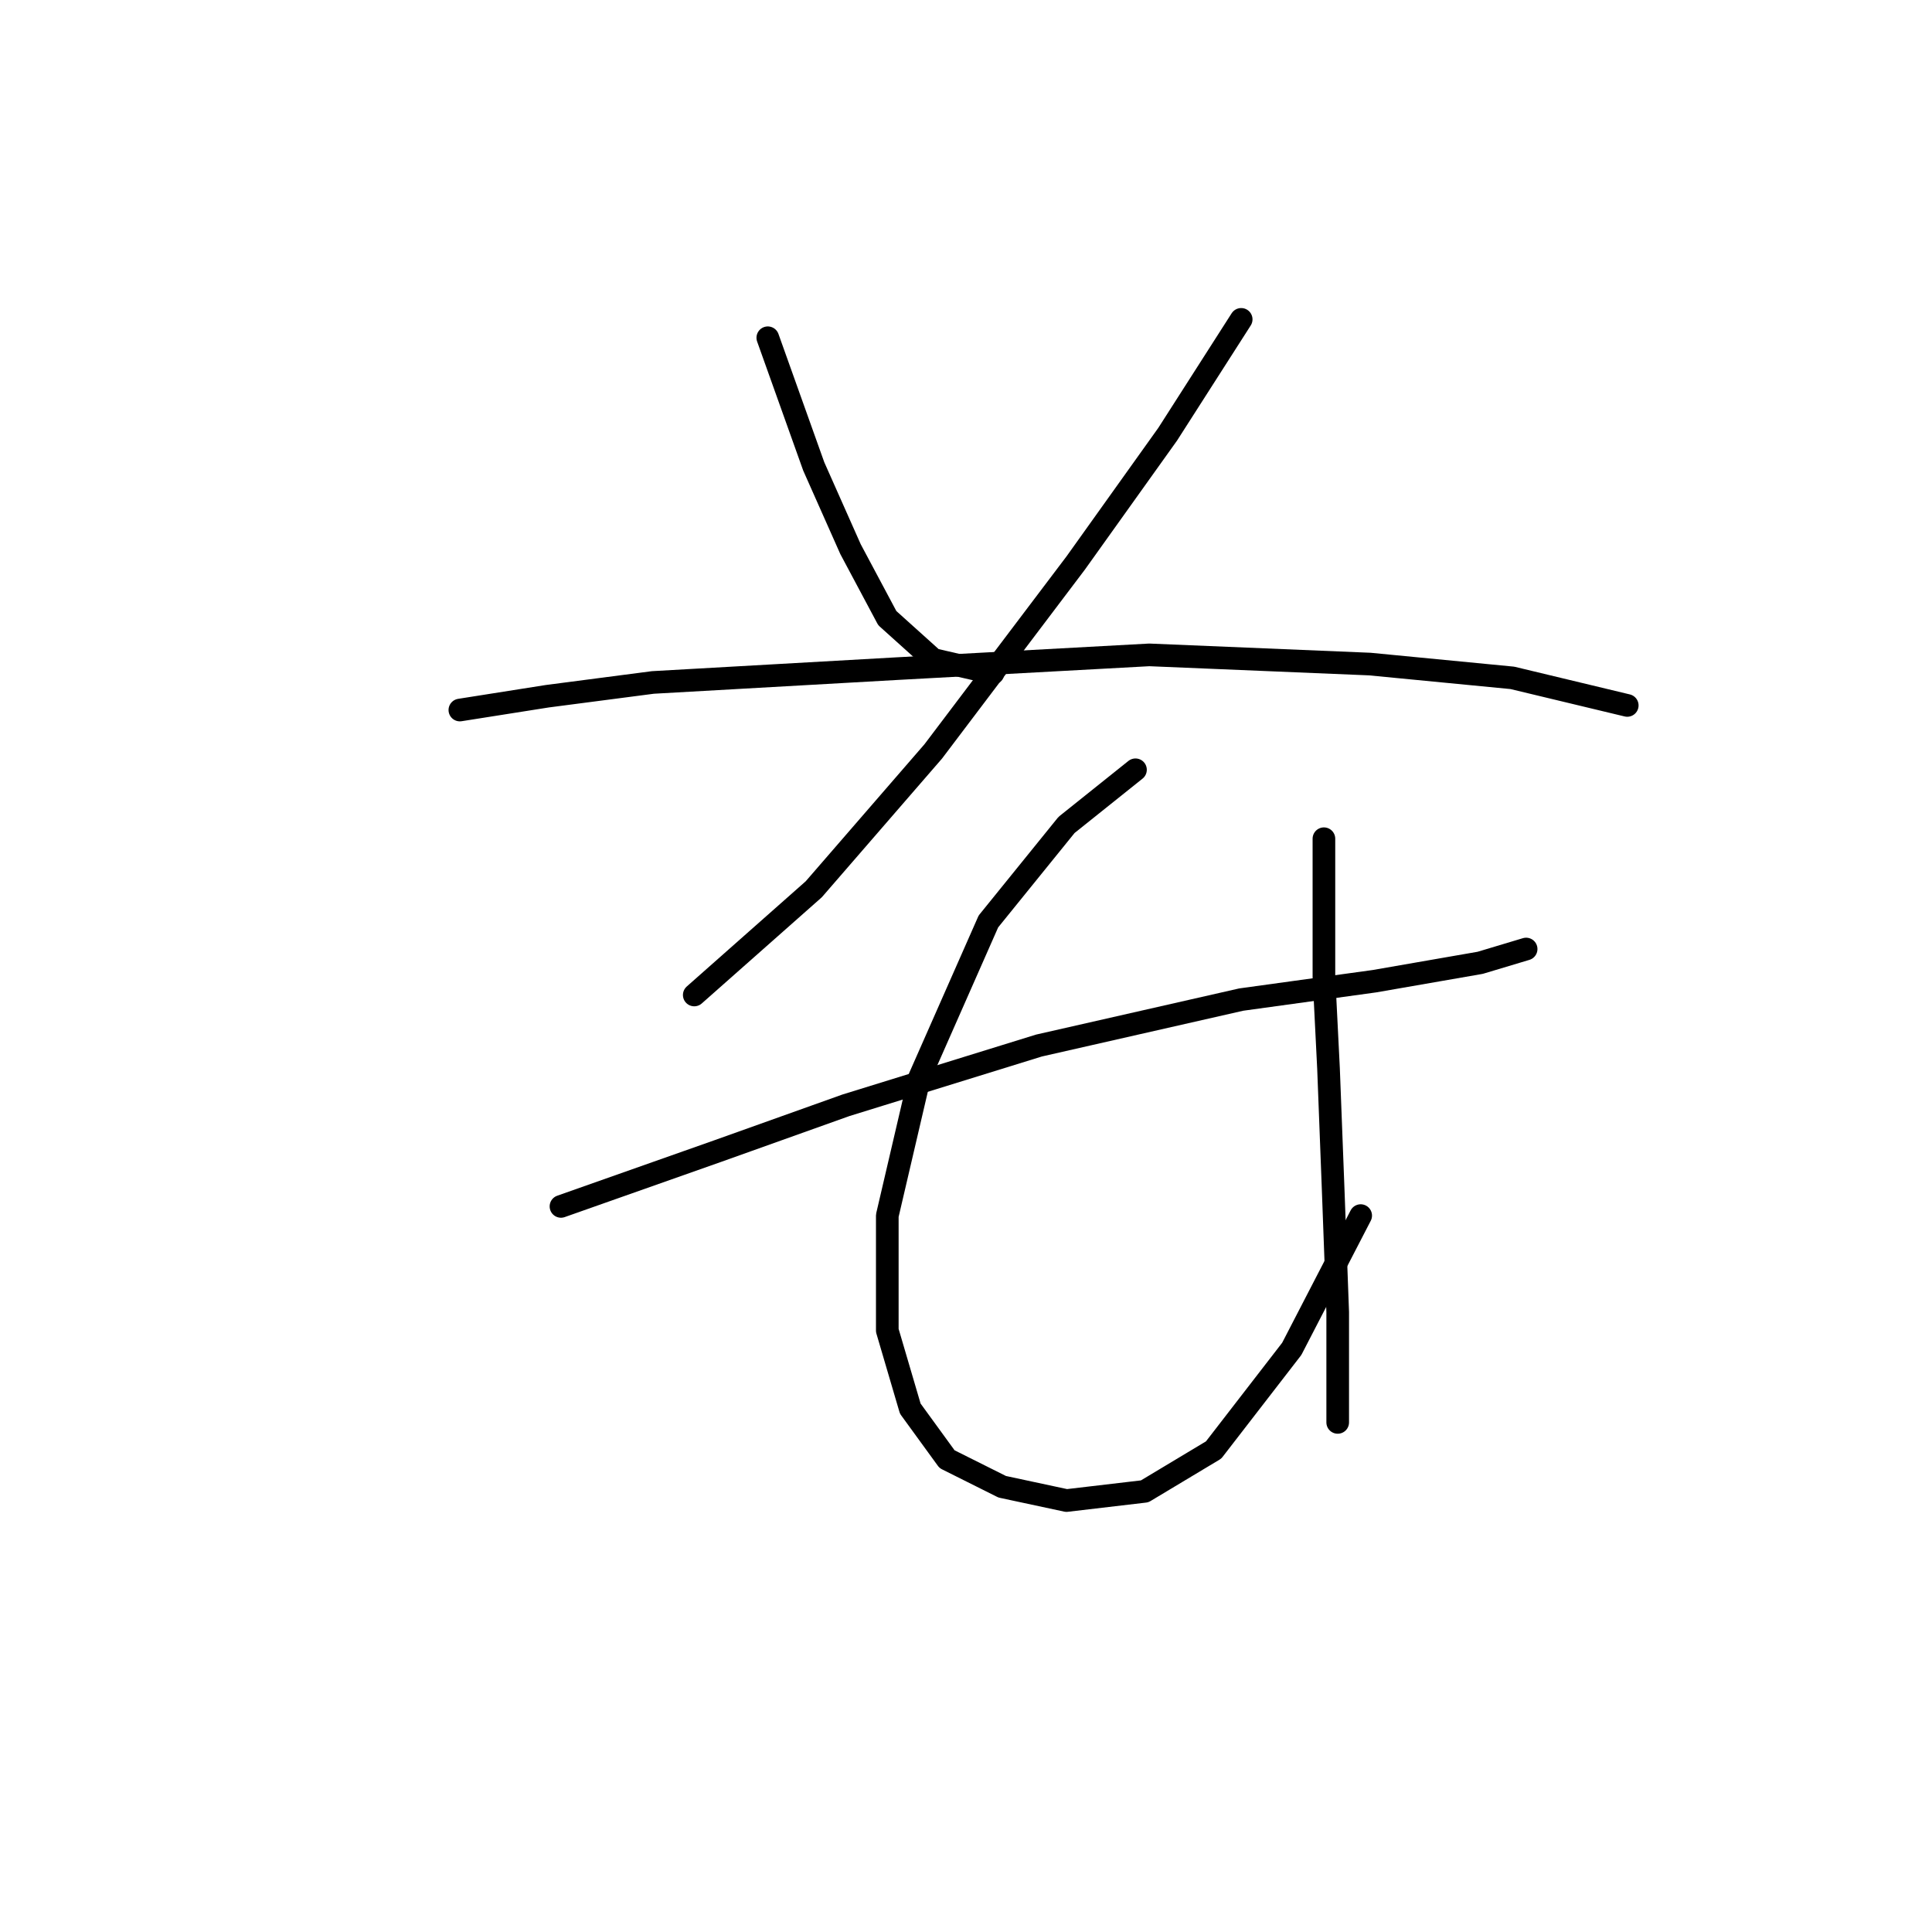 <?xml version="1.0" standalone="no"?>
    <svg width="256" height="256" xmlns="http://www.w3.org/2000/svg" version="1.1">
    <polyline stroke="black" stroke-width="3" stroke-linecap="round" fill="transparent" stroke-linejoin="round" points="101.737 44.754 107.827 61.806 112.699 72.768 117.571 81.903 123.661 87.384 131.578 89.211 131.578 89.211 " />
        <polyline stroke="black" stroke-width="3" stroke-linecap="round" fill="transparent" stroke-linejoin="round" points="164.464 42.318 154.72 57.543 142.54 74.595 123.661 99.564 107.827 117.834 91.993 131.841 91.993 131.841 " />
        <polyline stroke="black" stroke-width="3" stroke-linecap="round" fill="transparent" stroke-linejoin="round" points="60.934 94.083 72.505 92.256 86.512 90.429 118.789 88.602 152.284 86.775 181.516 87.993 200.394 89.82 215.619 93.474 215.619 93.474 " />
        <polyline stroke="black" stroke-width="3" stroke-linecap="round" fill="transparent" stroke-linejoin="round" points="74.332 159.855 95.038 152.547 112.09 146.457 137.668 138.54 164.464 132.45 182.125 130.014 196.131 127.578 202.221 125.751 202.221 125.751 " />
        <polyline stroke="black" stroke-width="3" stroke-linecap="round" fill="transparent" stroke-linejoin="round" points="150.457 102 141.322 109.308 130.969 122.097 121.834 142.803 117.571 161.073 117.571 176.298 120.616 186.65 125.488 193.349 132.796 197.003 141.322 198.83 151.675 197.612 160.81 192.131 171.163 178.734 180.298 161.073 180.298 161.073 " />
        <polyline stroke="black" stroke-width="3" stroke-linecap="round" fill="transparent" stroke-linejoin="round" points="175.426 111.135 175.426 129.405 176.035 141.585 176.644 157.419 177.253 173.862 177.253 188.477 177.253 188.477 " />
        </svg>